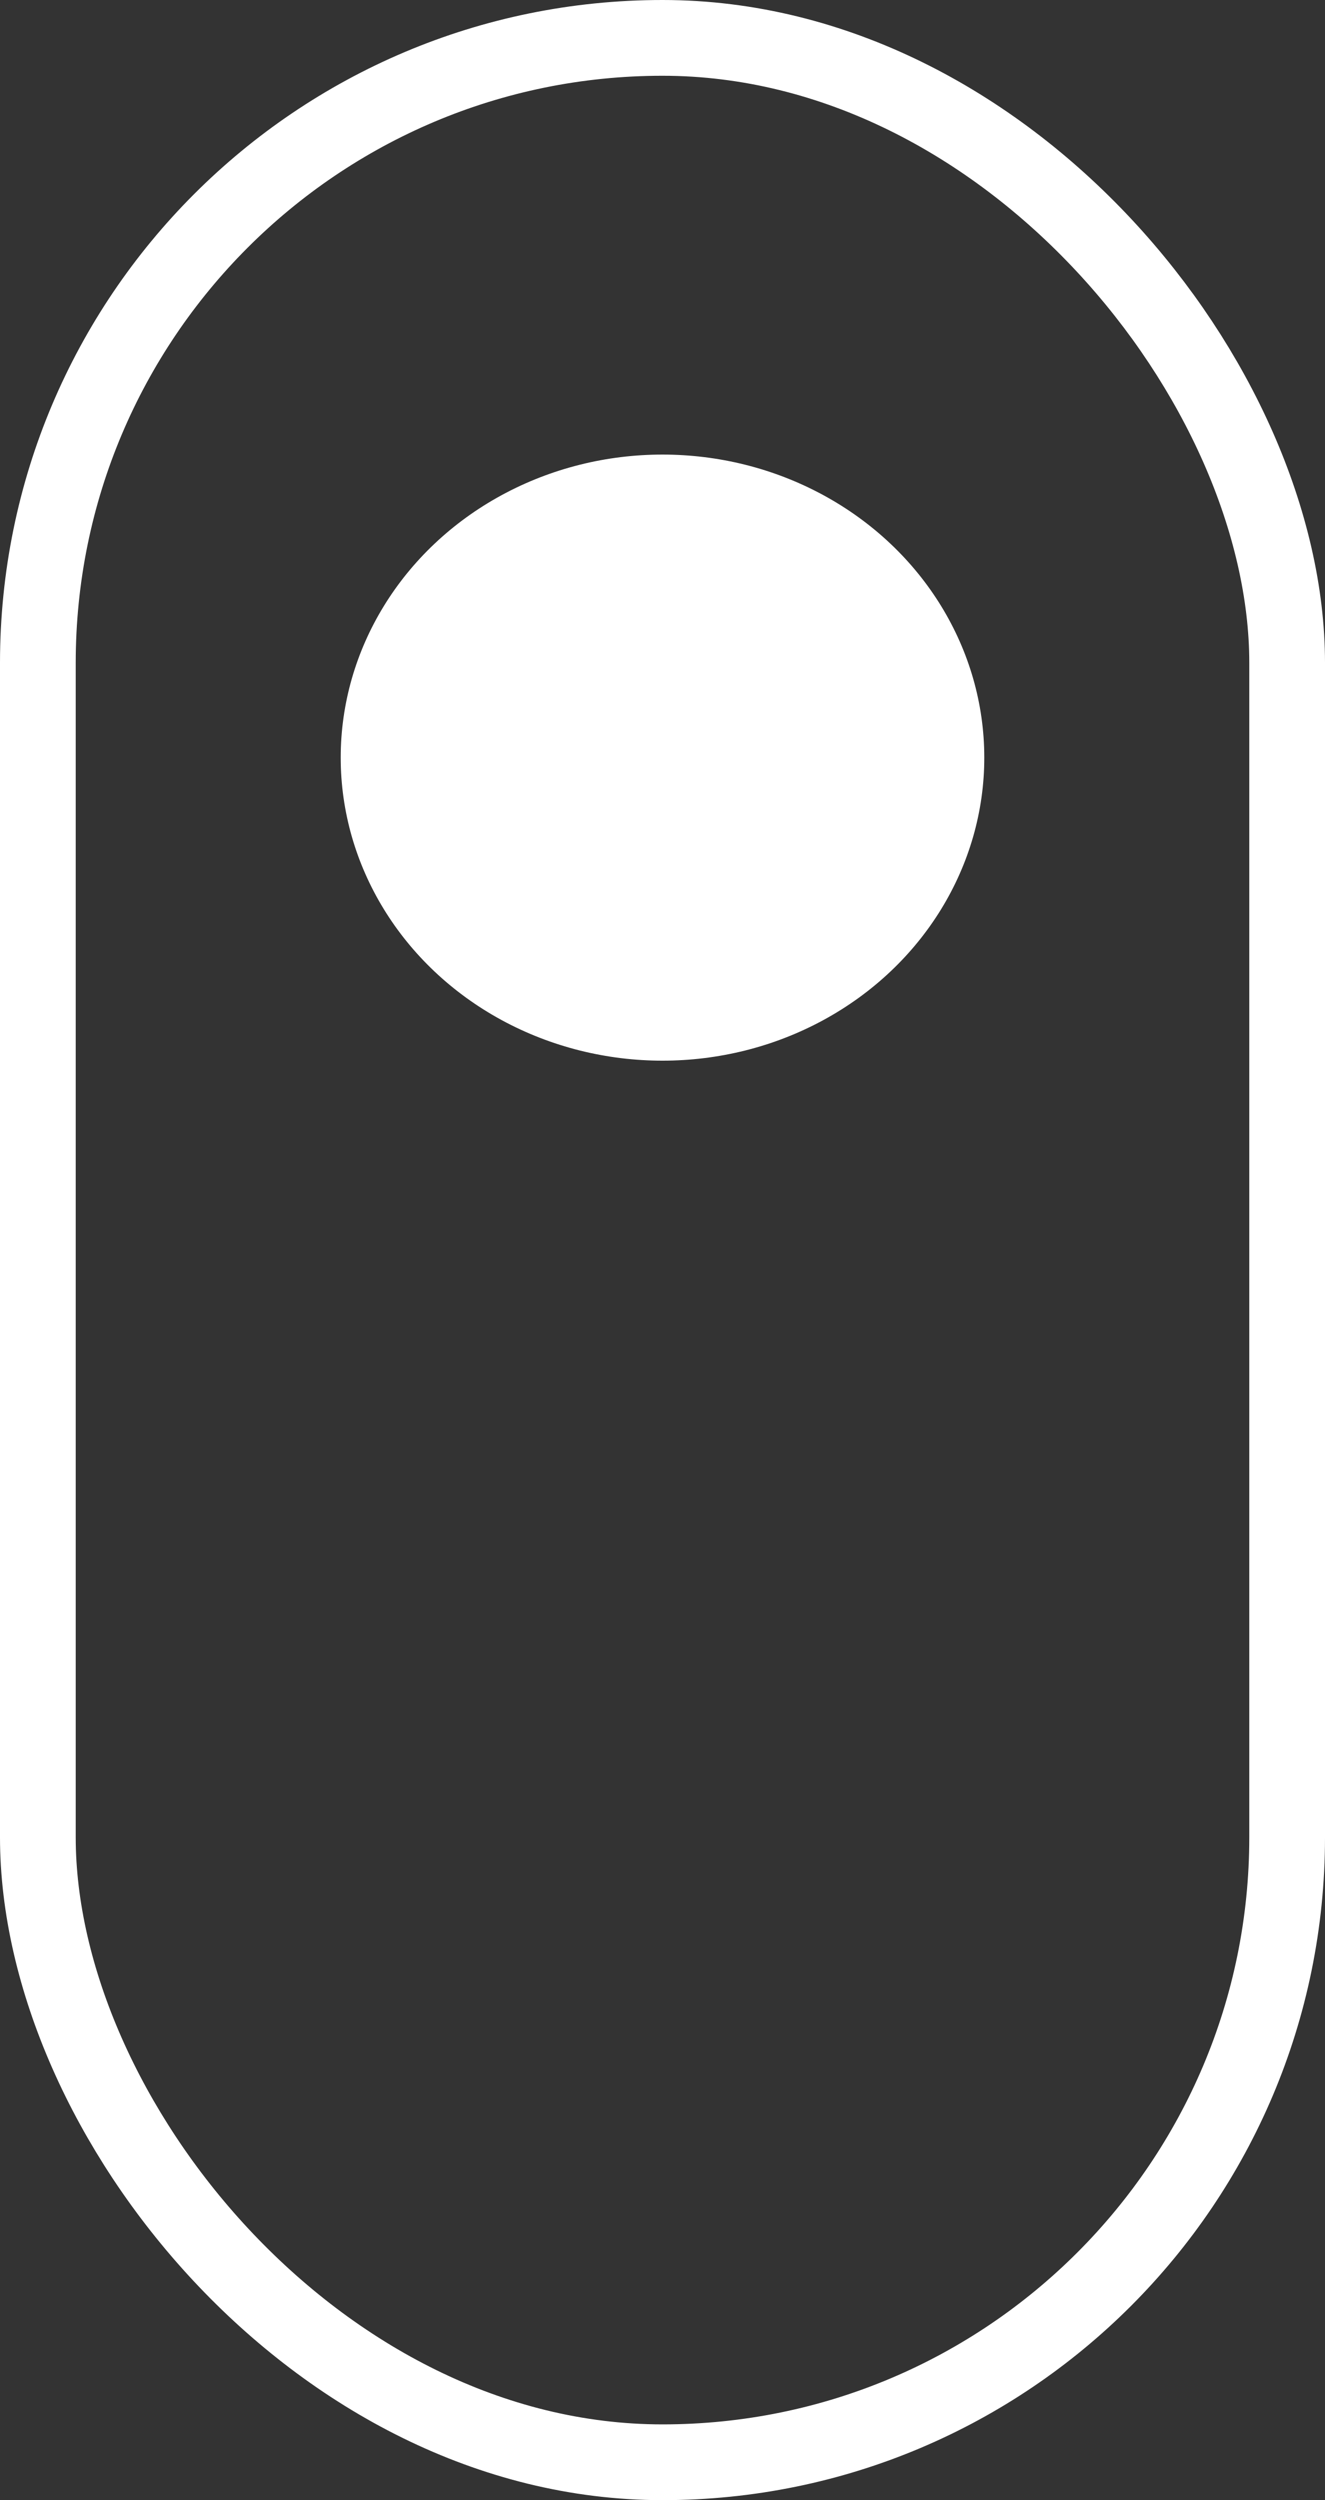 <svg width="35" height="66" viewBox="0 0 35 66" fill="none" xmlns="http://www.w3.org/2000/svg">
<rect x="0" y="0" width="35" height="66" fill="#333333" stroke="none"/>
<rect x="1" y="1" width="33" height="64" rx="16.5" stroke="white" stroke-width="2"/>
<ellipse cx="17.5" cy="20" rx="8.5" ry="8" fill="white"/>
</svg>
